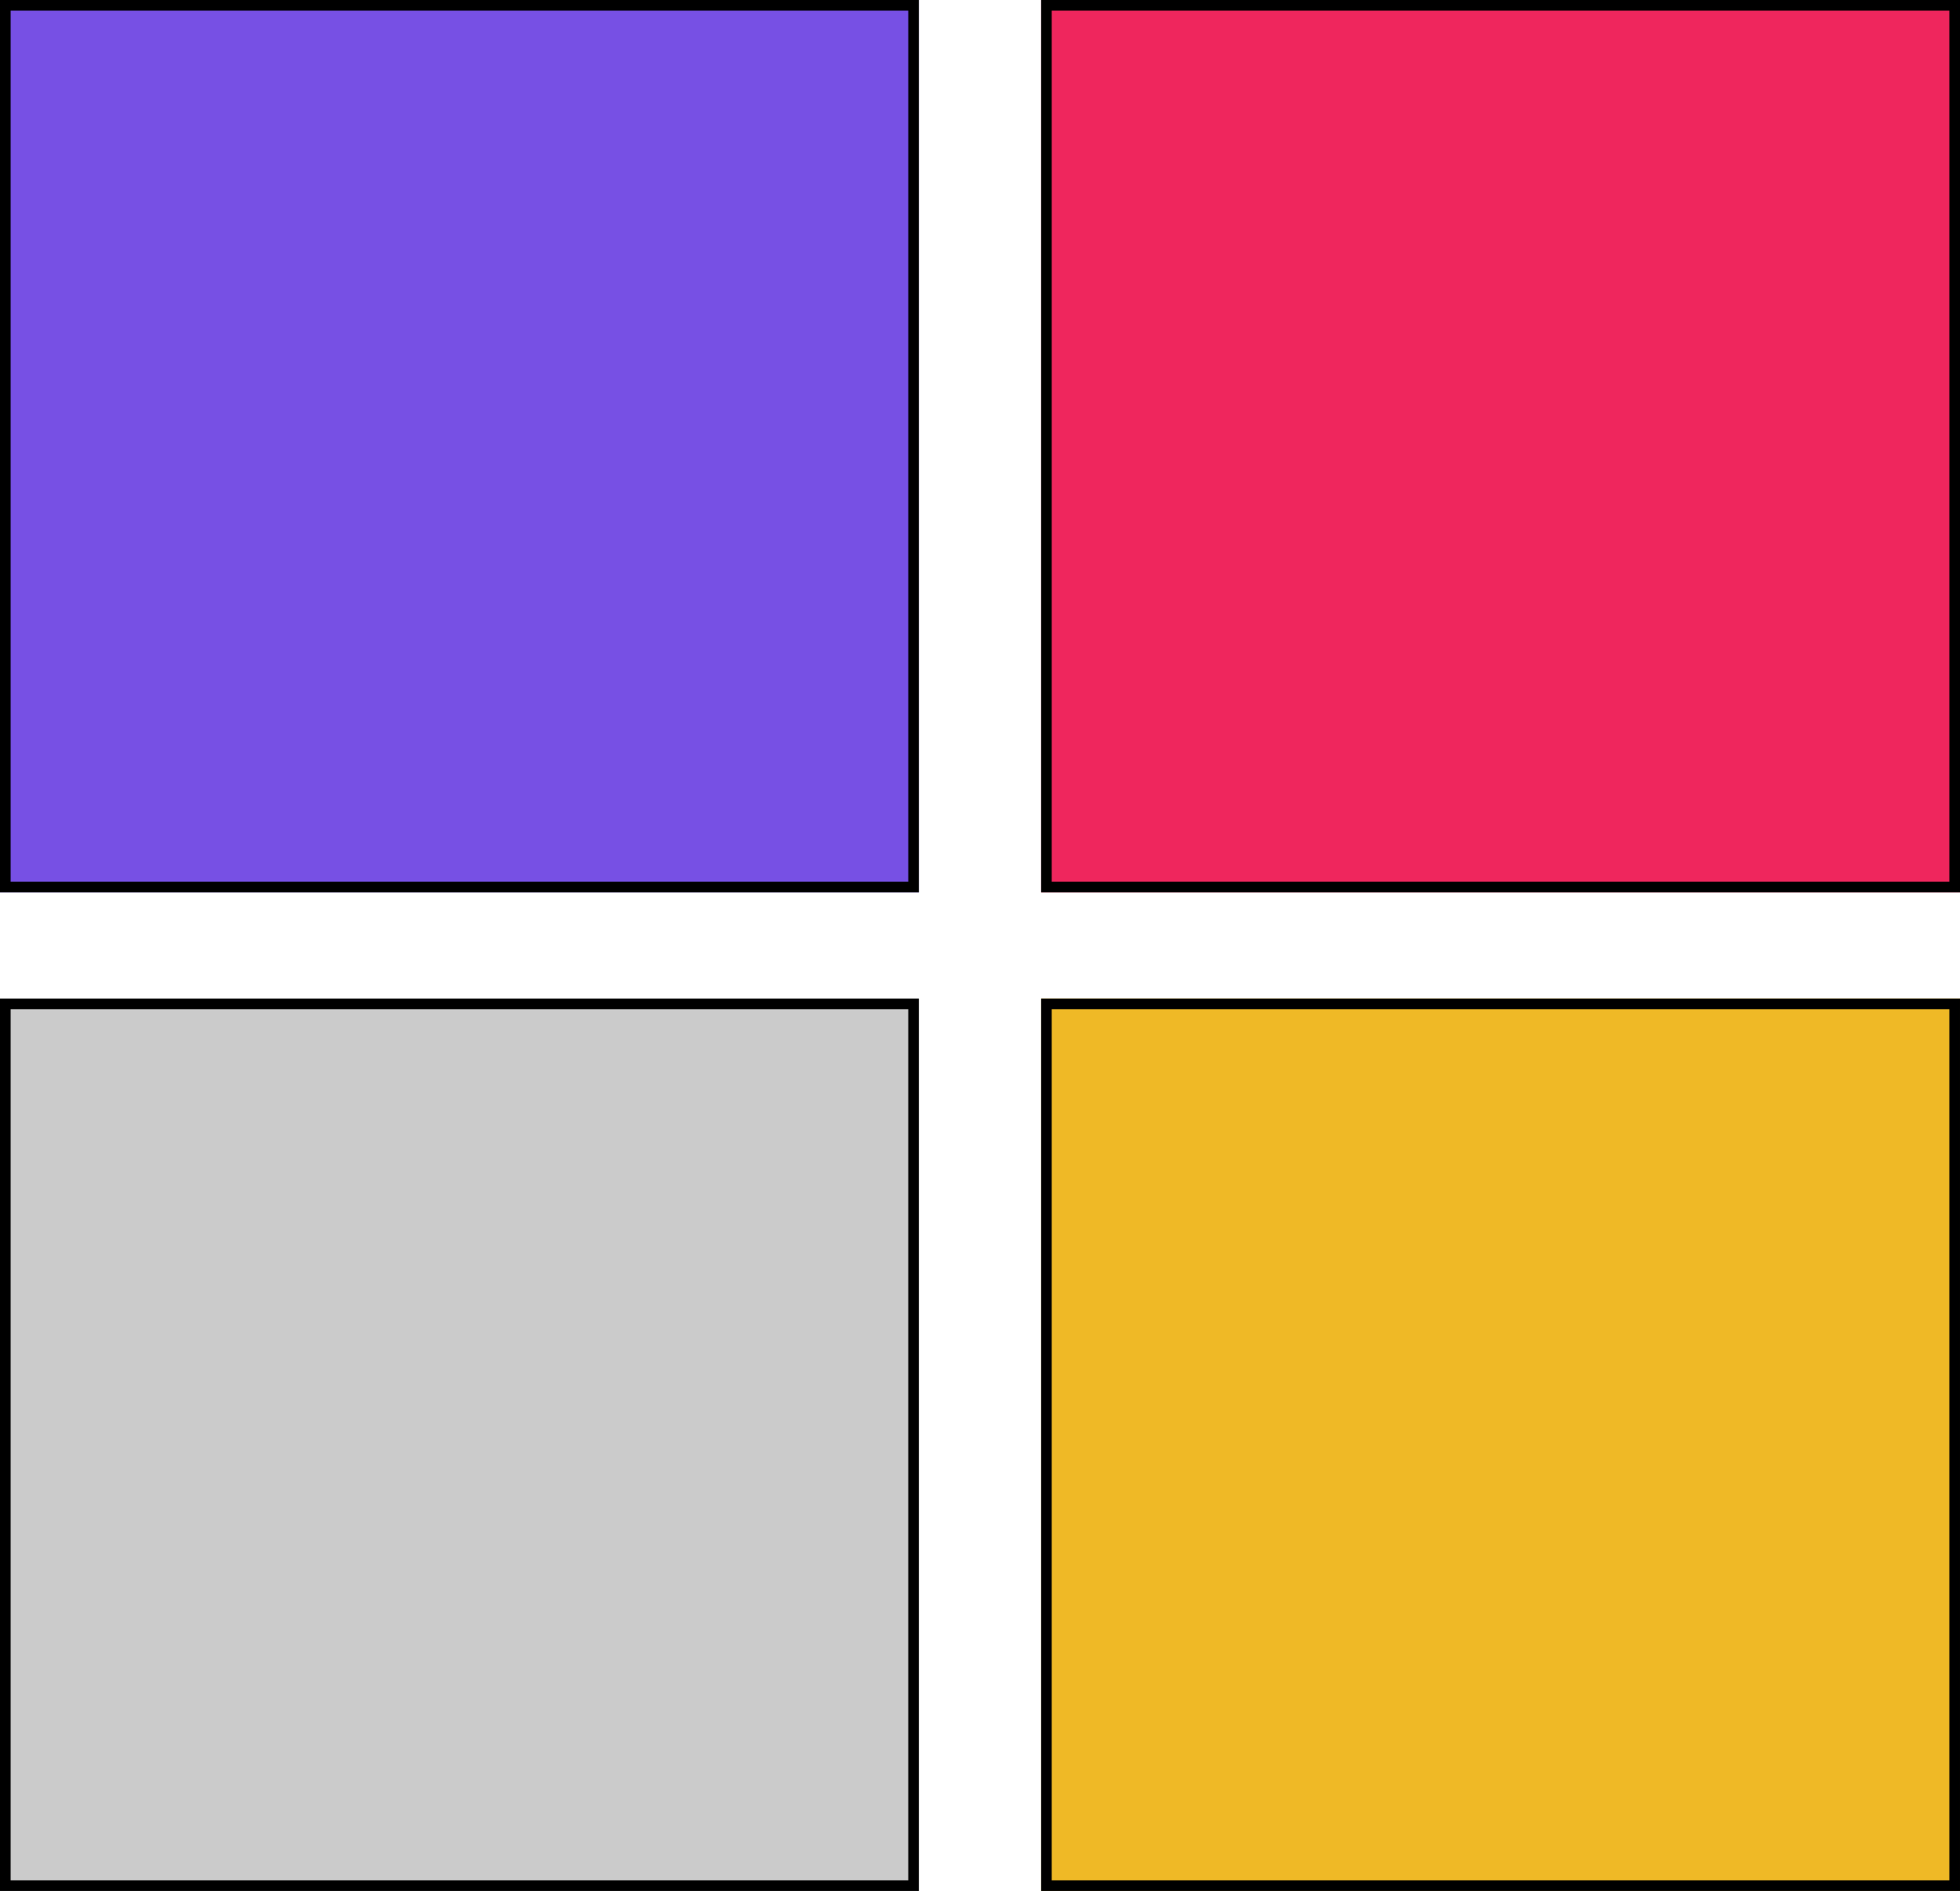 <svg xmlns="http://www.w3.org/2000/svg" width="369" height="356" viewBox="0 0 369 356">
  <g id="Components2" transform="translate(-37 -698)">
    <g id="Rectangle_10" data-name="Rectangle 10" transform="translate(37 698)" fill="#7750e4" stroke="#000" stroke-width="2">
      <rect width="173" height="168" stroke="none"/>
      <rect x="1" y="1" width="171" height="166" fill="none"/>
    </g>
    <g id="Rectangle_11" data-name="Rectangle 11" transform="translate(233 698)" fill="#ef265d" stroke="#000" stroke-width="2">
      <rect width="173" height="168" stroke="none"/>
      <rect x="1" y="1" width="171" height="166" fill="none"/>
    </g>
    <g id="Rectangle_12" data-name="Rectangle 12" transform="translate(233 886)" fill="#efb926" stroke="#000" stroke-width="2">
      <rect width="173" height="168" stroke="none"/>
      <rect x="1" y="1" width="171" height="166" fill="none"/>
    </g>
    <g id="Rectangle_13" data-name="Rectangle 13" transform="translate(37 886)" fill="#cbcbcb" stroke="#000" stroke-width="2">
      <rect width="173" height="168" stroke="none"/>
      <rect x="1" y="1" width="171" height="166" fill="none"/>
    </g>
  </g>
</svg>
